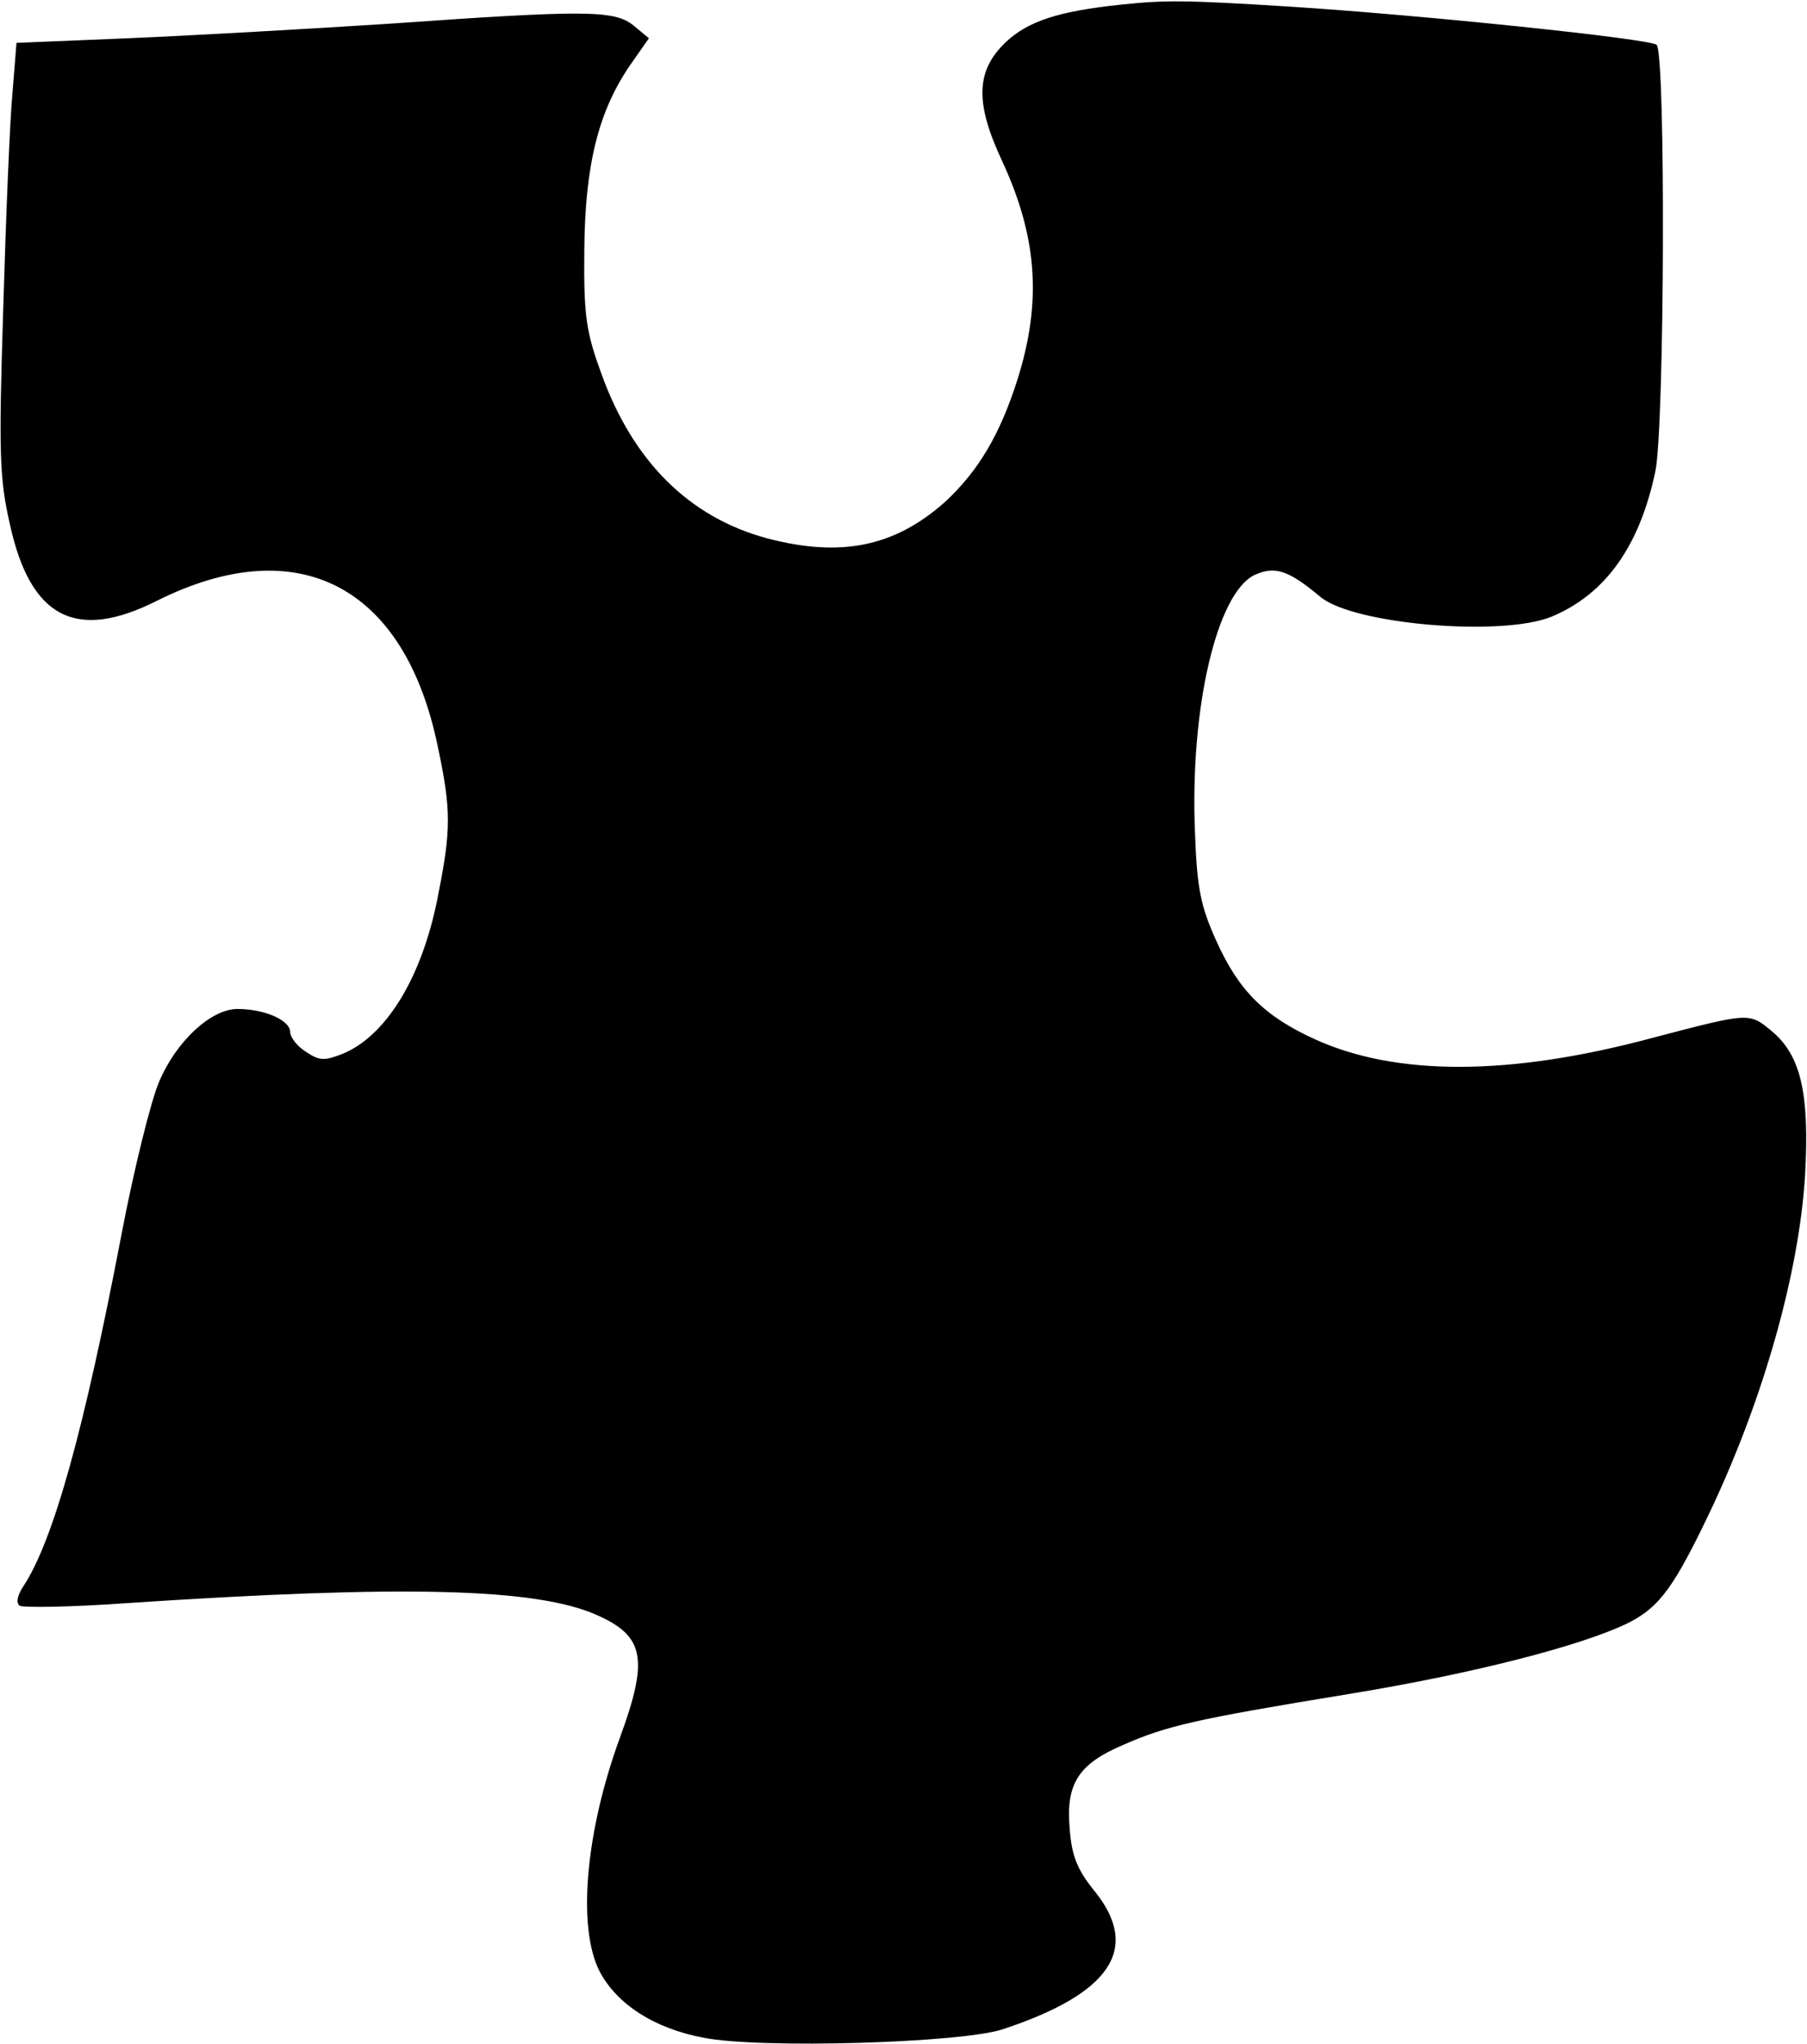 <?xml version="1.0" standalone="no"?>
<!DOCTYPE svg PUBLIC "-//W3C//DTD SVG 20010904//EN"
 "http://www.w3.org/TR/2001/REC-SVG-20010904/DTD/svg10.dtd">
<svg version="1.0" xmlns="http://www.w3.org/2000/svg"
 width="274pt" height="310pt" viewBox="0 0 274 310"
 preserveAspectRatio="xMidYMid meet">
<g transform="translate(0,310) scale(0.1,-0.1)"
fill="#000000" stroke="none">
<path d="M1700 3093 c-95 -10 -141 -25 -175 -57 -45 -43 -47 -91 -6 -179 54
-116 61 -214 24 -332 -27 -85 -60 -140 -111 -187 -76 -67 -157 -84 -270 -54
-117 32 -202 116 -250 249 -23 63 -27 87 -26 187 1 129 21 211 70 282 l28 40
-23 19 c-29 24 -73 24 -371 3 -124 -8 -301 -18 -395 -22 l-170 -7 -6 -75 c-4
-41 -10 -188 -14 -325 -7 -221 -6 -260 10 -330 31 -142 100 -178 223 -116 214
107 376 23 426 -222 20 -94 20 -125 1 -221 -23 -124 -77 -214 -143 -243 -30
-12 -37 -12 -58 2 -13 8 -24 22 -24 30 0 18 -39 35 -80 35 -40 0 -93 -49 -119
-111 -12 -28 -38 -132 -57 -232 -56 -293 -103 -464 -149 -533 -9 -14 -11 -25
-5 -29 6 -3 79 -2 162 4 420 28 621 23 713 -18 72 -32 79 -66 35 -186 -52
-142 -65 -287 -31 -354 26 -50 83 -87 158 -101 85 -17 392 -8 454 13 163 54
209 122 139 209 -26 32 -35 53 -38 95 -6 68 13 98 81 127 66 29 109 39 341 77
190 31 357 74 427 109 46 24 68 54 124 172 80 170 133 359 142 505 7 124 -6
182 -50 219 -35 29 -33 29 -182 -10 -216 -58 -388 -58 -511 -2 -77 35 -116 74
-150 150 -23 51 -29 78 -32 163 -8 189 33 363 90 391 31 14 51 8 100 -33 50
-42 276 -61 351 -30 81 34 133 106 157 220 14 65 16 633 2 647 -9 9 -353 45
-557 58 -159 10 -188 10 -255 3z"/>
</g>
</svg>
